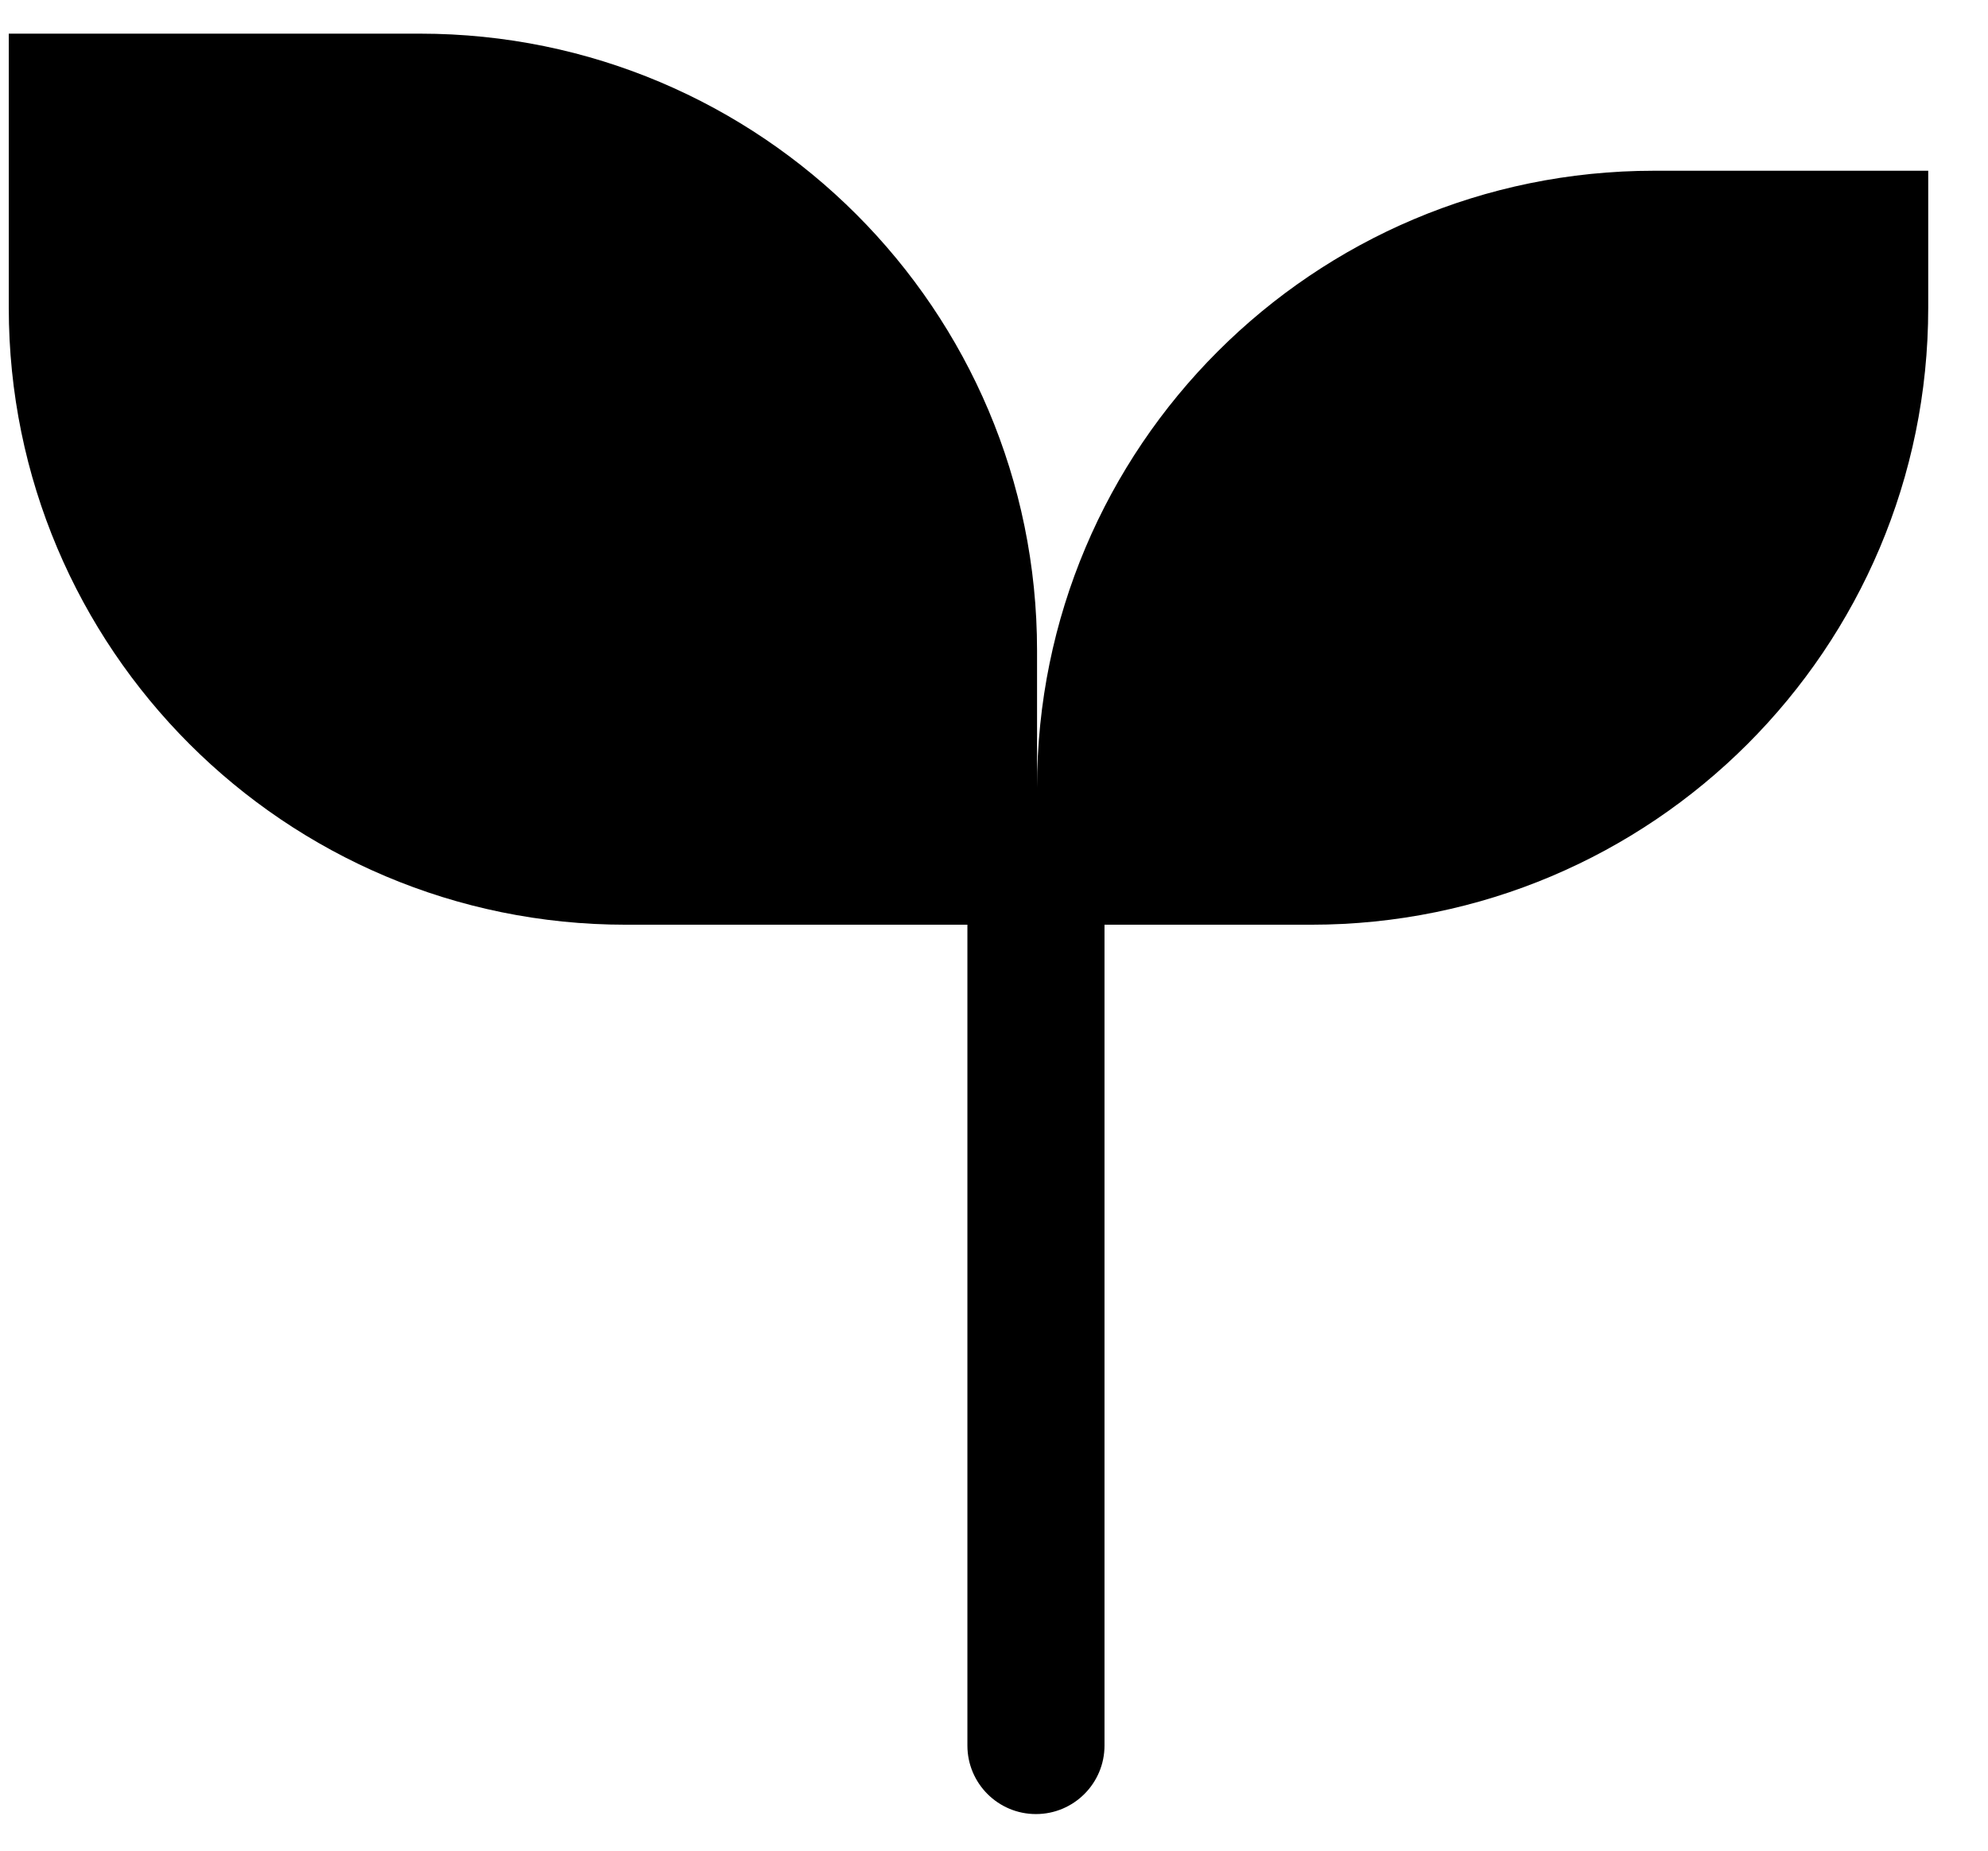 <svg width="29" height="27" viewBox="0 0 29 27" fill="none" xmlns="http://www.w3.org/2000/svg">
<path fill-rule="evenodd" clip-rule="evenodd" d="M15.128 9.491C15.128 4.521 11.098 0.491 6.128 0.491H0.128V4.491C0.128 9.462 4.157 13.491 9.128 13.491H14.112L14.112 25.466C14.112 26.018 14.559 26.466 15.112 26.466C15.664 26.466 16.112 26.018 16.112 25.466L16.112 13.491H19.128C24.099 13.491 28.128 9.462 28.128 4.491V2.491H24.128C19.157 2.491 15.128 6.521 15.128 11.491V9.491Z" fill="black"/>
</svg>

